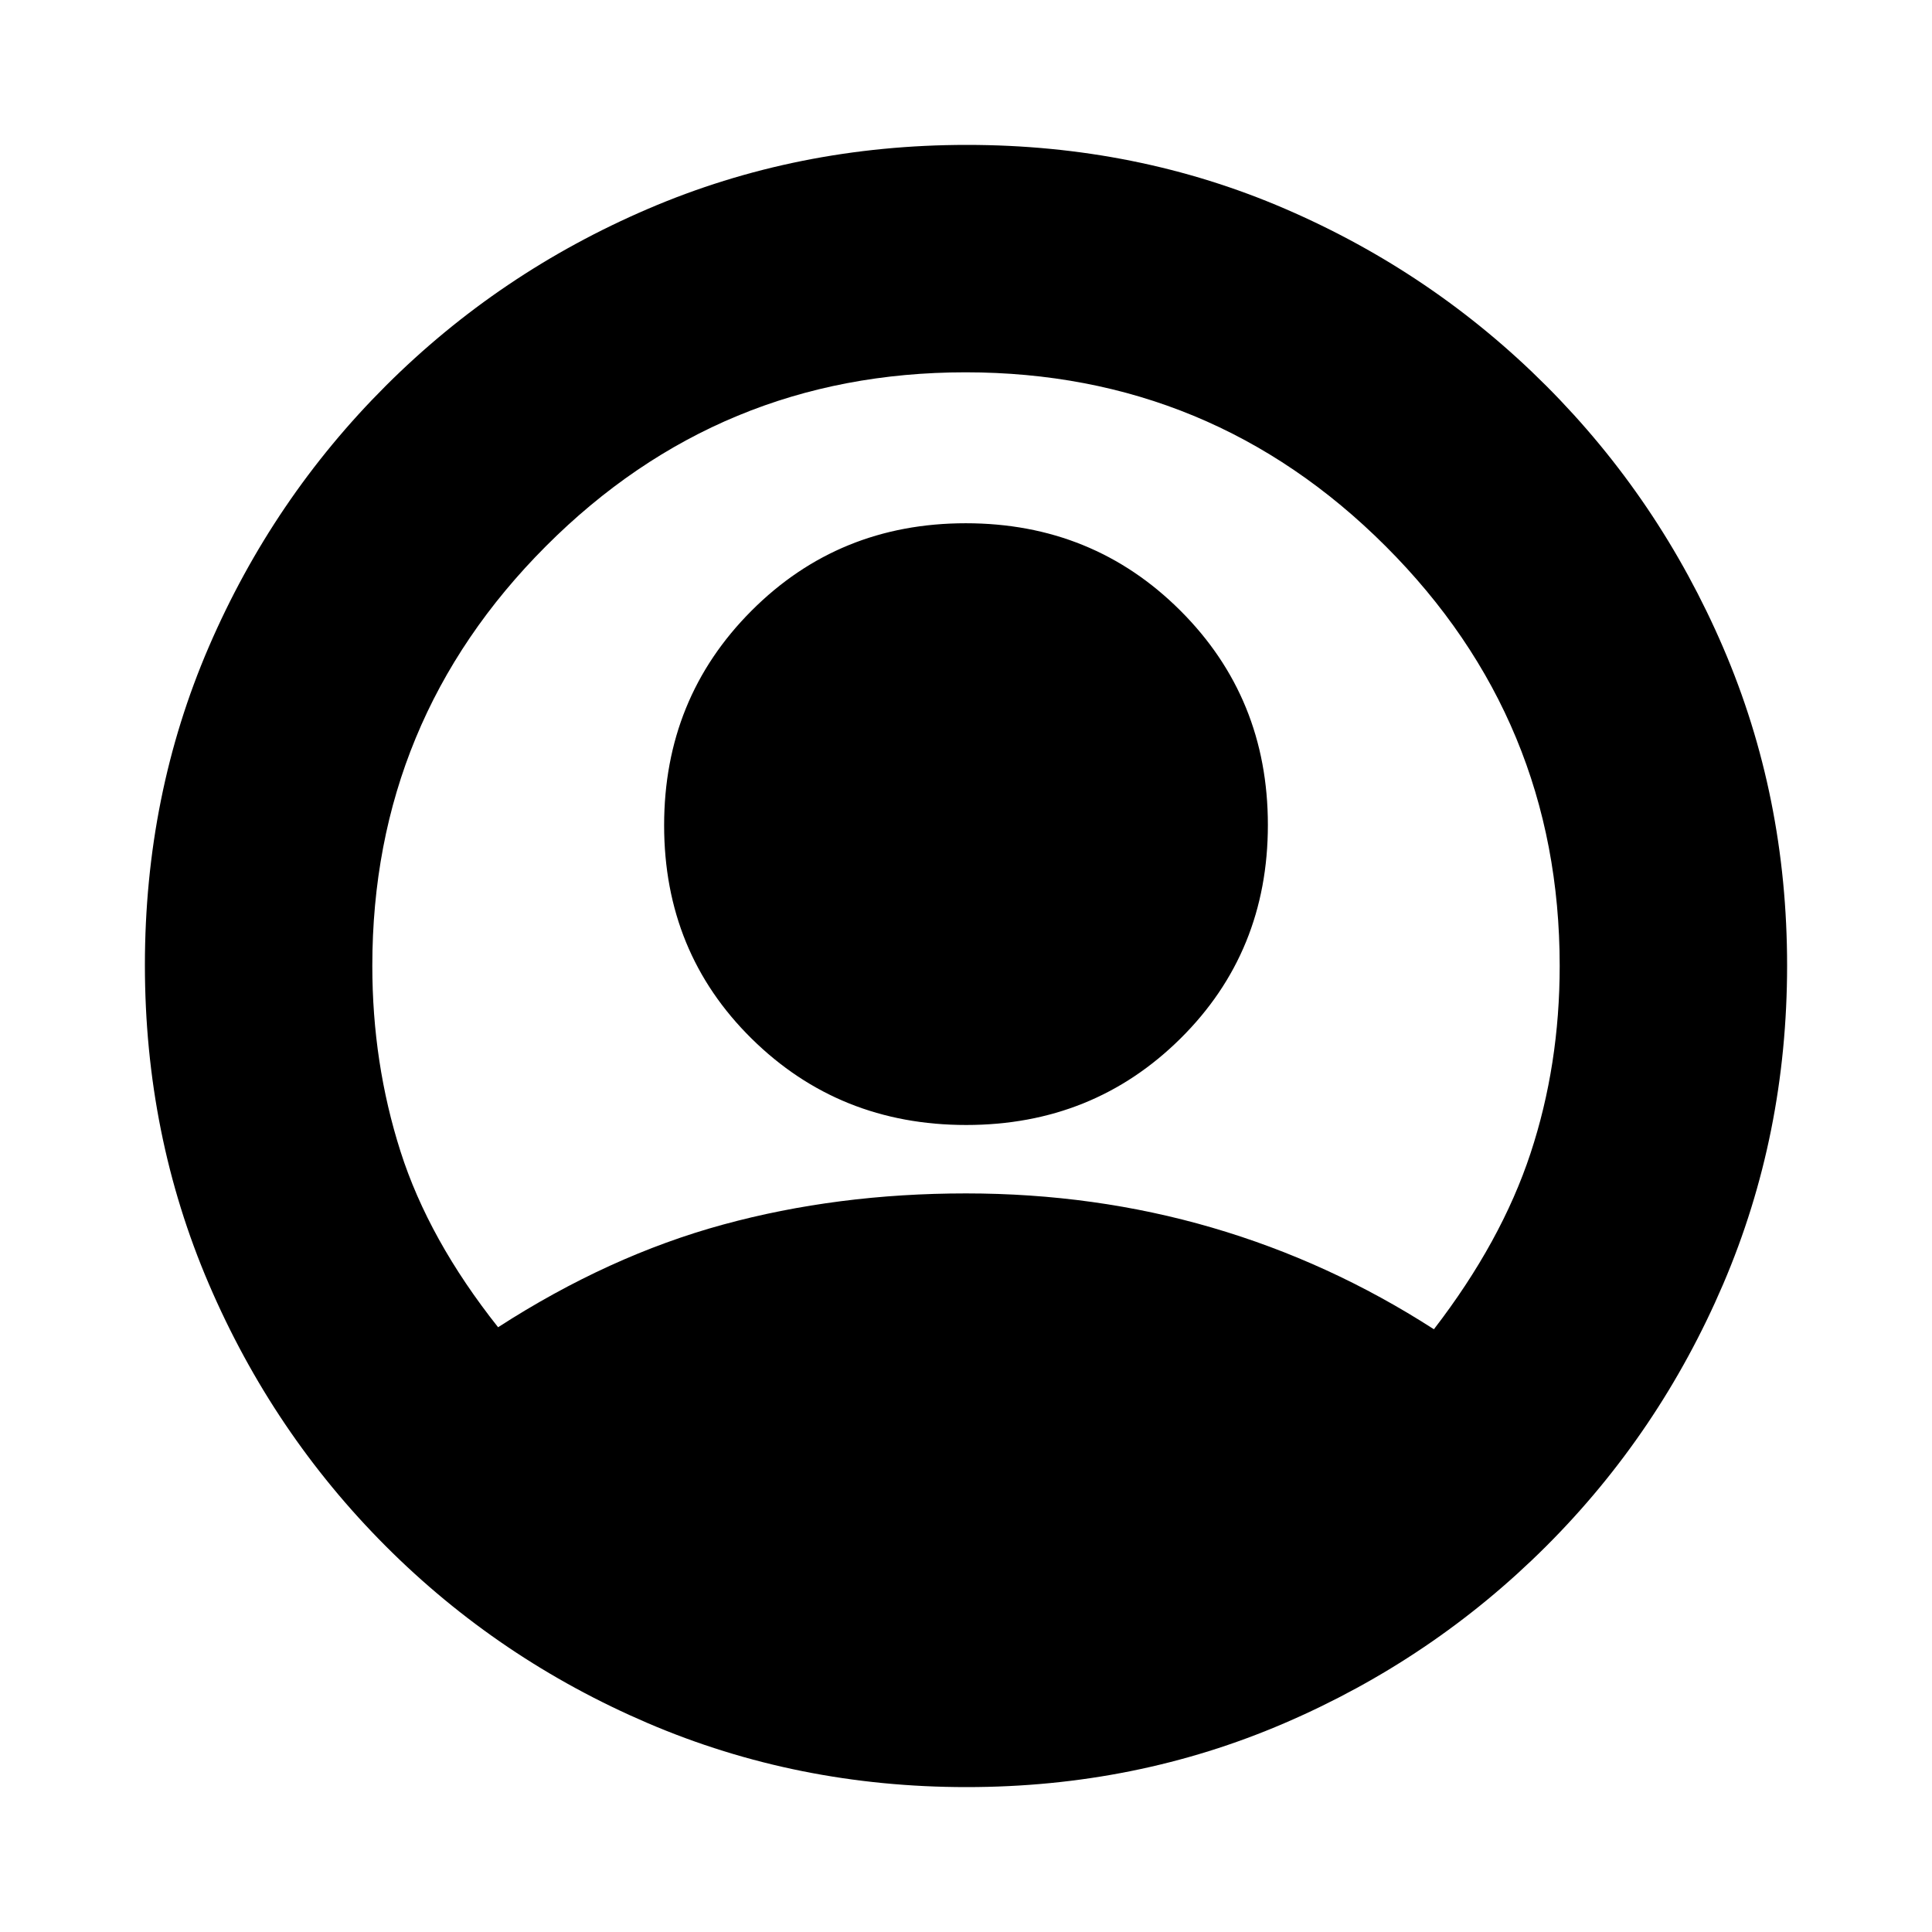 <svg xmlns="http://www.w3.org/2000/svg" height="20" viewBox="0 -960 960 960" width="20"><path d="M247.5-300.5q55-35.5 111.75-51T480-367q64 0 122.25 17t110.25 50.5q33.5-43.5 48-87.39 14.5-43.88 14.5-93.18 0-122.1-86.48-208.52Q602.04-775 479.77-775t-208.52 86.41Q185-602.17 185-480.07q0 48.3 14 92.18 14 43.89 48.5 87.39ZM480.11-401Q417-401 373.5-443.89t-43.5-106q0-63.11 43.39-106.61t106.5-43.5q63.11 0 106.61 43.39t43.5 106.5Q630-487 586.61-444t-106.5 43Zm.17 329q-84.19 0-158.35-31.76-74.15-31.77-130.29-88Q135.5-248 103.75-322.05 72-396.09 72-480.46q0-84.45 31.76-158.11 31.77-73.65 88-129.79Q248-824.5 322.05-856.25 396.09-888 480.46-888q84.45 0 158.11 31.76 73.65 31.77 129.79 88Q824.5-712 856.25-638.19T888-480.28q0 84.19-31.76 158.35-31.77 74.15-88 130.29Q712-135.5 638.19-103.75T480.28-72Z"/></svg>